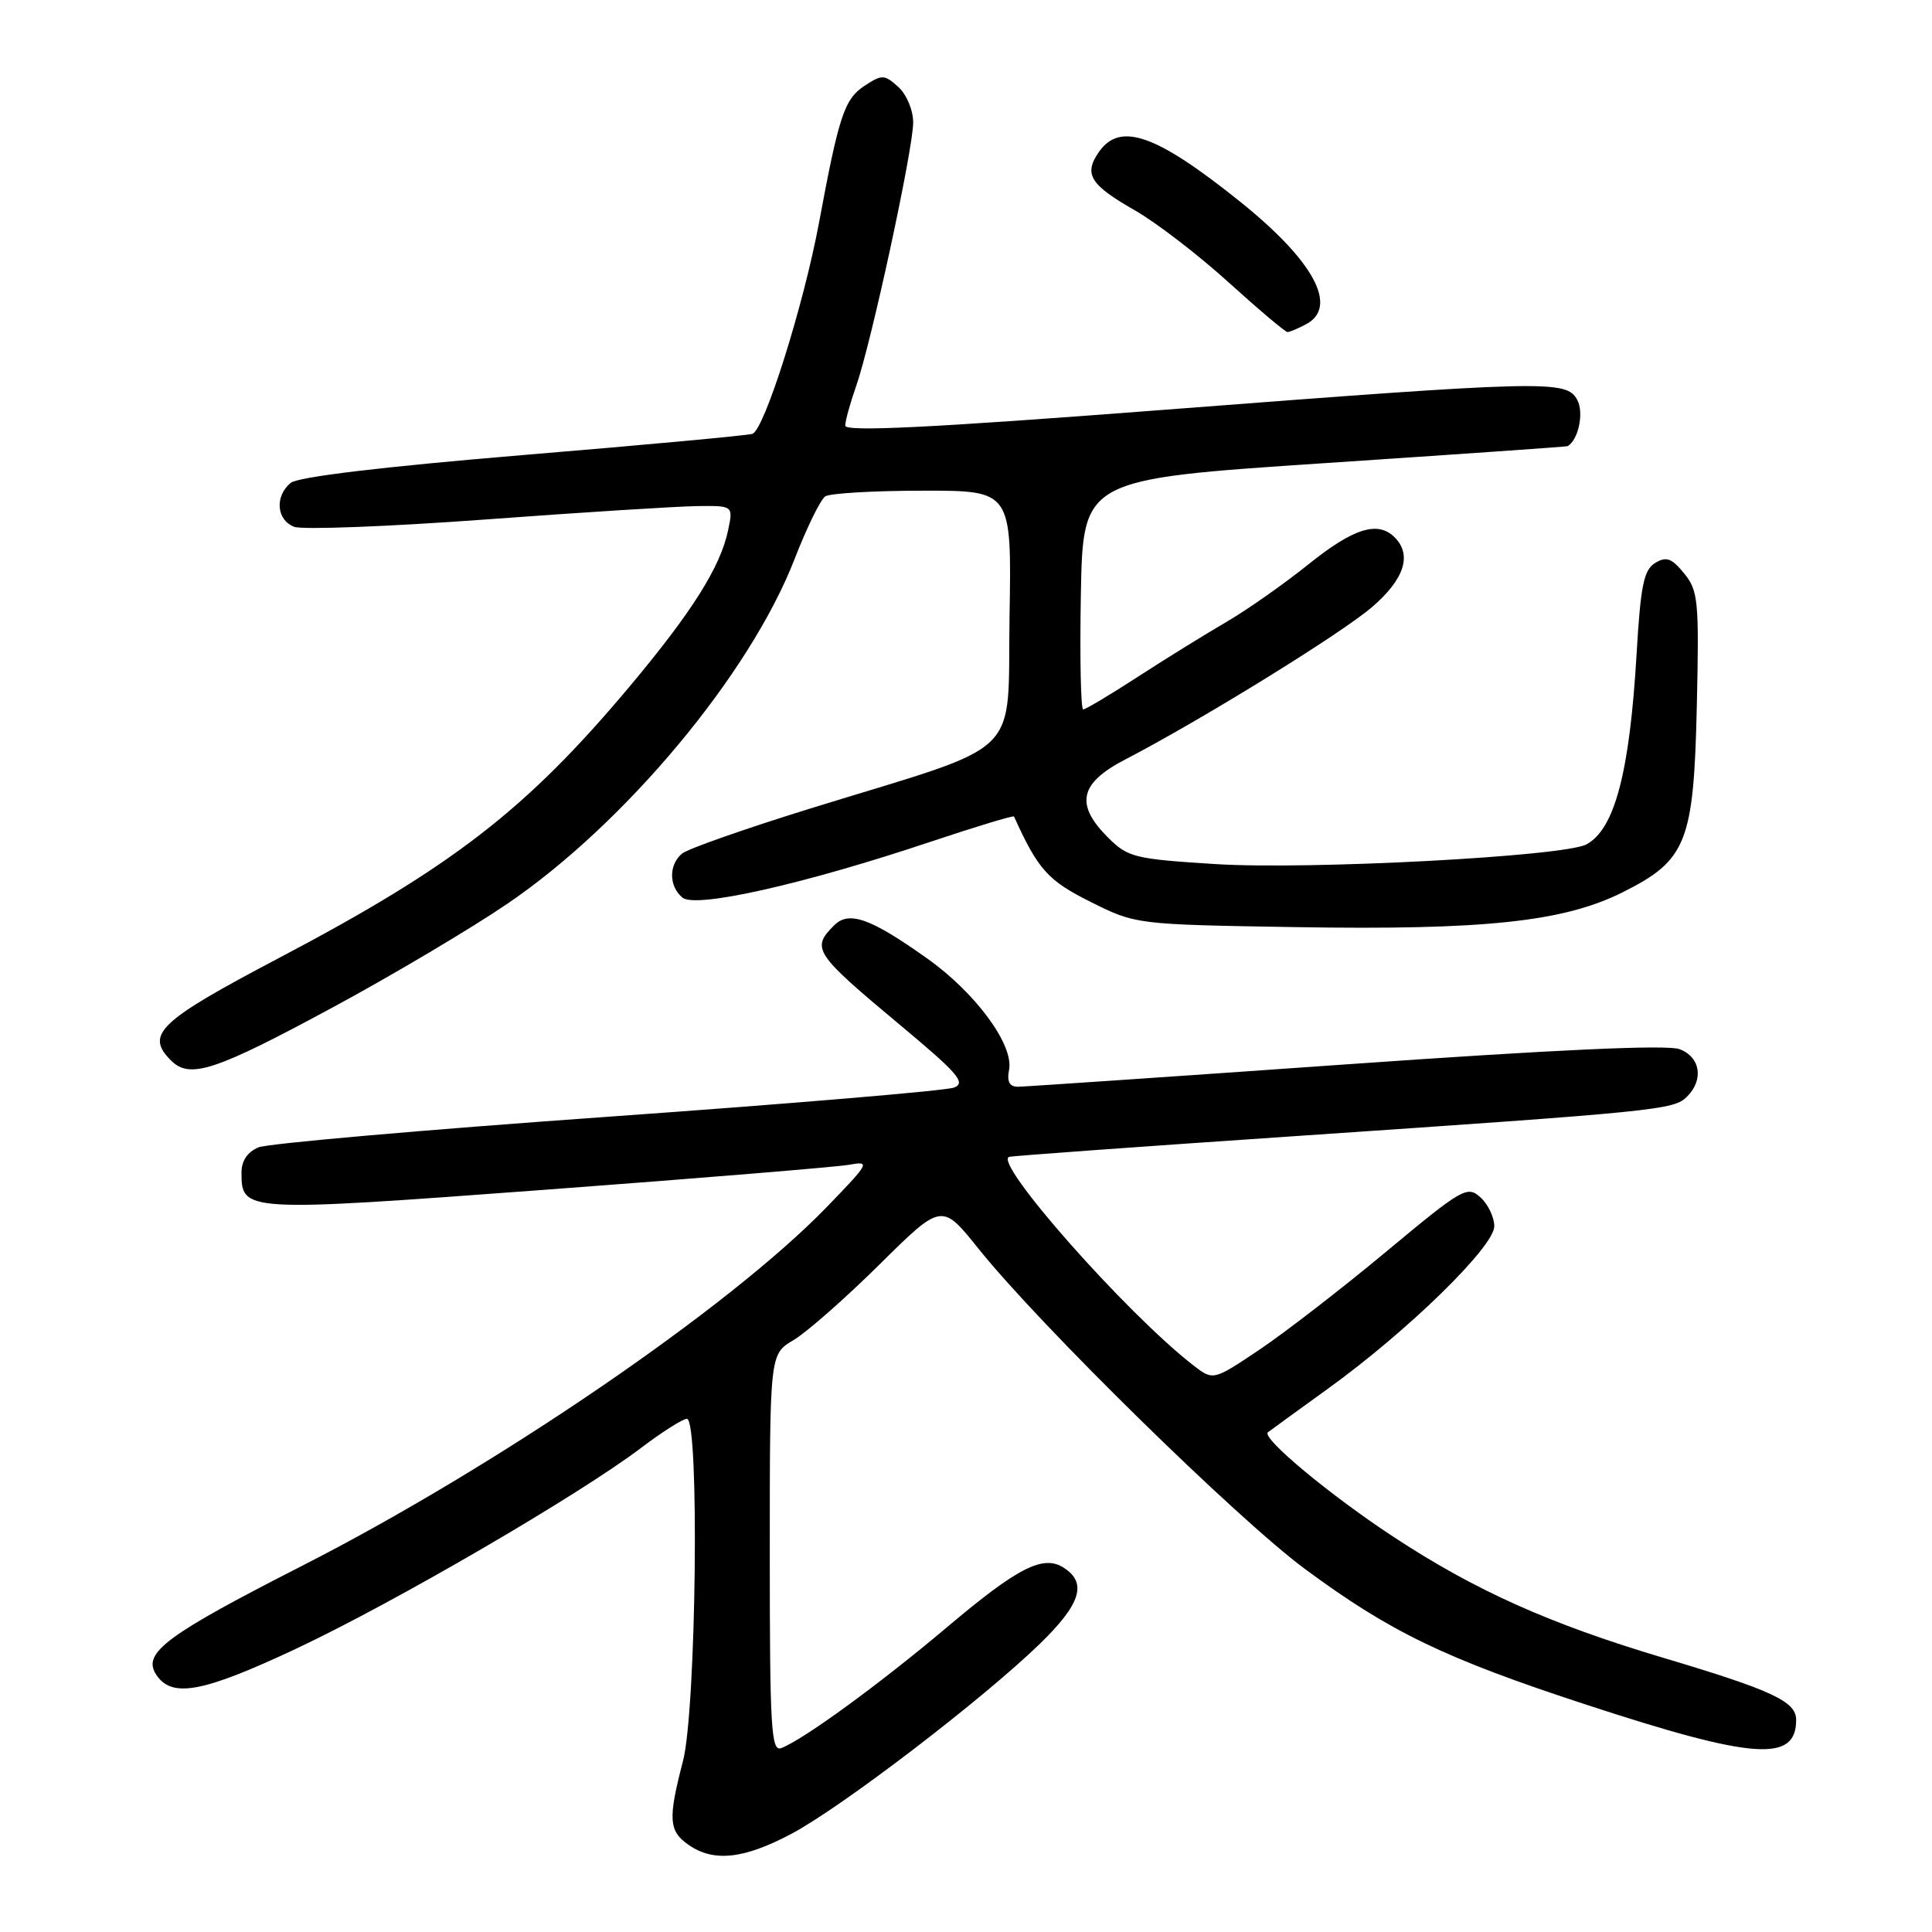 <?xml version="1.0" encoding="UTF-8" standalone="no"?>
<!DOCTYPE svg PUBLIC "-//W3C//DTD SVG 1.1//EN" "http://www.w3.org/Graphics/SVG/1.1/DTD/svg11.dtd" >
<svg xmlns="http://www.w3.org/2000/svg" xmlns:xlink="http://www.w3.org/1999/xlink" version="1.1" viewBox="0 0 256 256">
 <g >
 <path fill="currentColor"
d=" M 104.92 242.96 C 111.62 239.39 130.23 225.15 137.80 217.80 C 143.24 212.51 144.10 209.71 140.90 207.70 C 138.19 206.00 134.83 207.72 125.50 215.60 C 116.61 223.10 106.48 230.50 103.52 231.63 C 102.18 232.14 102.00 229.02 102.00 205.82 C 102.00 179.43 102.00 179.43 105.13 177.58 C 106.85 176.57 111.98 172.06 116.53 167.56 C 124.79 159.39 124.79 159.39 129.64 165.44 C 137.77 175.60 163.99 201.32 172.97 207.94 C 184.26 216.28 191.49 219.76 210.22 225.89 C 232.40 233.15 238.00 233.55 238.00 227.90 C 238.00 225.45 234.88 223.99 220.30 219.64 C 205.33 215.17 195.47 210.75 184.72 203.69 C 176.31 198.18 167.10 190.52 168.00 189.79 C 168.28 189.57 171.88 186.95 176.00 183.98 C 186.54 176.37 198.00 165.18 198.00 162.49 C 198.00 161.29 197.17 159.56 196.16 158.65 C 194.42 157.07 193.76 157.46 183.69 165.84 C 177.84 170.71 170.29 176.55 166.91 178.82 C 160.76 182.95 160.76 182.95 158.13 180.92 C 149.27 174.06 131.50 153.94 133.72 153.29 C 134.15 153.16 151.15 151.93 171.50 150.55 C 219.63 147.28 221.79 147.07 223.53 145.32 C 225.79 143.07 225.32 140.07 222.55 139.02 C 220.93 138.40 206.06 139.08 178.30 141.04 C 155.31 142.66 135.77 143.99 134.89 144.00 C 133.76 144.00 133.40 143.33 133.71 141.75 C 134.34 138.44 129.26 131.54 122.84 126.99 C 115.34 121.66 112.49 120.65 110.53 122.61 C 107.45 125.69 107.86 126.30 119.41 135.94 C 126.96 142.24 128.03 143.49 126.41 144.11 C 125.36 144.52 104.70 146.26 80.50 147.98 C 56.30 149.70 35.49 151.52 34.25 152.03 C 32.80 152.63 32.00 153.81 32.00 155.36 C 32.00 160.61 32.22 160.62 72.35 157.64 C 92.78 156.12 110.85 154.63 112.50 154.34 C 115.37 153.82 115.24 154.06 109.50 159.99 C 96.58 173.31 65.76 194.37 39.91 207.54 C 22.11 216.62 18.89 219.00 20.64 221.81 C 22.69 225.07 26.76 224.33 39.33 218.42 C 52.34 212.29 76.66 198.13 84.98 191.83 C 87.76 189.72 90.48 188.00 91.02 188.00 C 92.70 188.00 92.26 226.59 90.50 233.34 C 88.50 241.03 88.60 242.61 91.22 244.44 C 94.55 246.78 98.58 246.34 104.92 242.96 Z  M 44.32 133.36 C 52.12 129.14 62.43 123.02 67.23 119.75 C 82.87 109.11 99.39 89.27 105.28 74.09 C 106.90 69.92 108.73 66.17 109.36 65.77 C 109.99 65.36 115.80 65.02 122.27 65.02 C 134.05 65.00 134.05 65.00 133.77 81.62 C 133.46 100.82 136.08 98.26 107.70 107.03 C 98.93 109.74 91.14 112.47 90.38 113.10 C 88.59 114.59 88.62 117.44 90.43 118.94 C 92.17 120.39 106.56 117.15 123.36 111.52 C 129.34 109.52 134.29 108.03 134.36 108.19 C 137.55 115.23 138.85 116.68 144.50 119.50 C 150.50 122.50 150.50 122.50 171.74 122.85 C 196.71 123.26 207.19 122.14 214.99 118.24 C 223.50 113.99 224.43 111.65 224.84 93.47 C 225.15 79.58 225.02 78.25 223.15 75.97 C 221.50 73.95 220.79 73.70 219.31 74.60 C 217.81 75.52 217.39 77.59 216.86 86.60 C 215.94 102.33 213.96 109.88 210.20 111.89 C 207.23 113.48 173.53 115.27 161.14 114.50 C 150.30 113.82 149.46 113.61 146.81 110.97 C 142.42 106.58 143.04 103.78 149.09 100.64 C 159.11 95.44 177.63 84.01 181.78 80.46 C 186.08 76.77 187.14 73.54 184.80 71.20 C 182.57 68.97 179.35 69.98 173.36 74.79 C 170.07 77.43 165.16 80.87 162.44 82.45 C 159.72 84.03 154.49 87.27 150.80 89.66 C 147.12 92.05 143.85 94.00 143.53 94.00 C 143.21 94.00 143.07 87.14 143.22 78.75 C 143.50 63.50 143.50 63.50 175.50 61.37 C 193.10 60.20 207.60 59.19 207.71 59.12 C 209.14 58.32 209.91 54.69 209.00 53.00 C 207.57 50.33 205.09 50.39 153.75 54.34 C 123.44 56.67 112.00 57.24 112.00 56.40 C 112.00 55.77 112.65 53.42 113.44 51.17 C 115.43 45.53 121.00 19.79 121.00 16.23 C 121.00 14.59 120.13 12.52 119.03 11.52 C 117.19 9.86 116.88 9.85 114.57 11.36 C 111.89 13.12 111.17 15.28 108.54 29.43 C 106.48 40.49 101.28 56.98 99.69 57.49 C 99.03 57.70 85.34 58.97 69.26 60.30 C 50.59 61.86 39.48 63.19 38.51 63.99 C 36.37 65.77 36.64 68.93 39.00 69.81 C 40.10 70.21 51.47 69.78 64.25 68.84 C 77.04 67.89 89.67 67.10 92.33 67.06 C 97.16 67.00 97.16 67.00 96.48 70.25 C 95.47 75.12 91.68 81.12 83.38 91.02 C 69.74 107.27 60.00 114.81 37.00 126.92 C 21.02 135.33 19.20 137.06 22.66 140.52 C 25.16 143.02 28.47 141.93 44.32 133.36 Z  M 173.07 42.96 C 177.38 40.66 174.11 34.58 164.33 26.73 C 153.22 17.81 148.43 16.12 145.63 20.11 C 143.56 23.07 144.42 24.47 150.34 27.85 C 153.18 29.47 158.78 33.77 162.78 37.40 C 166.79 41.03 170.31 44.00 170.60 44.00 C 170.89 44.00 172.00 43.53 173.07 42.96 Z "/>
</g>
</svg>